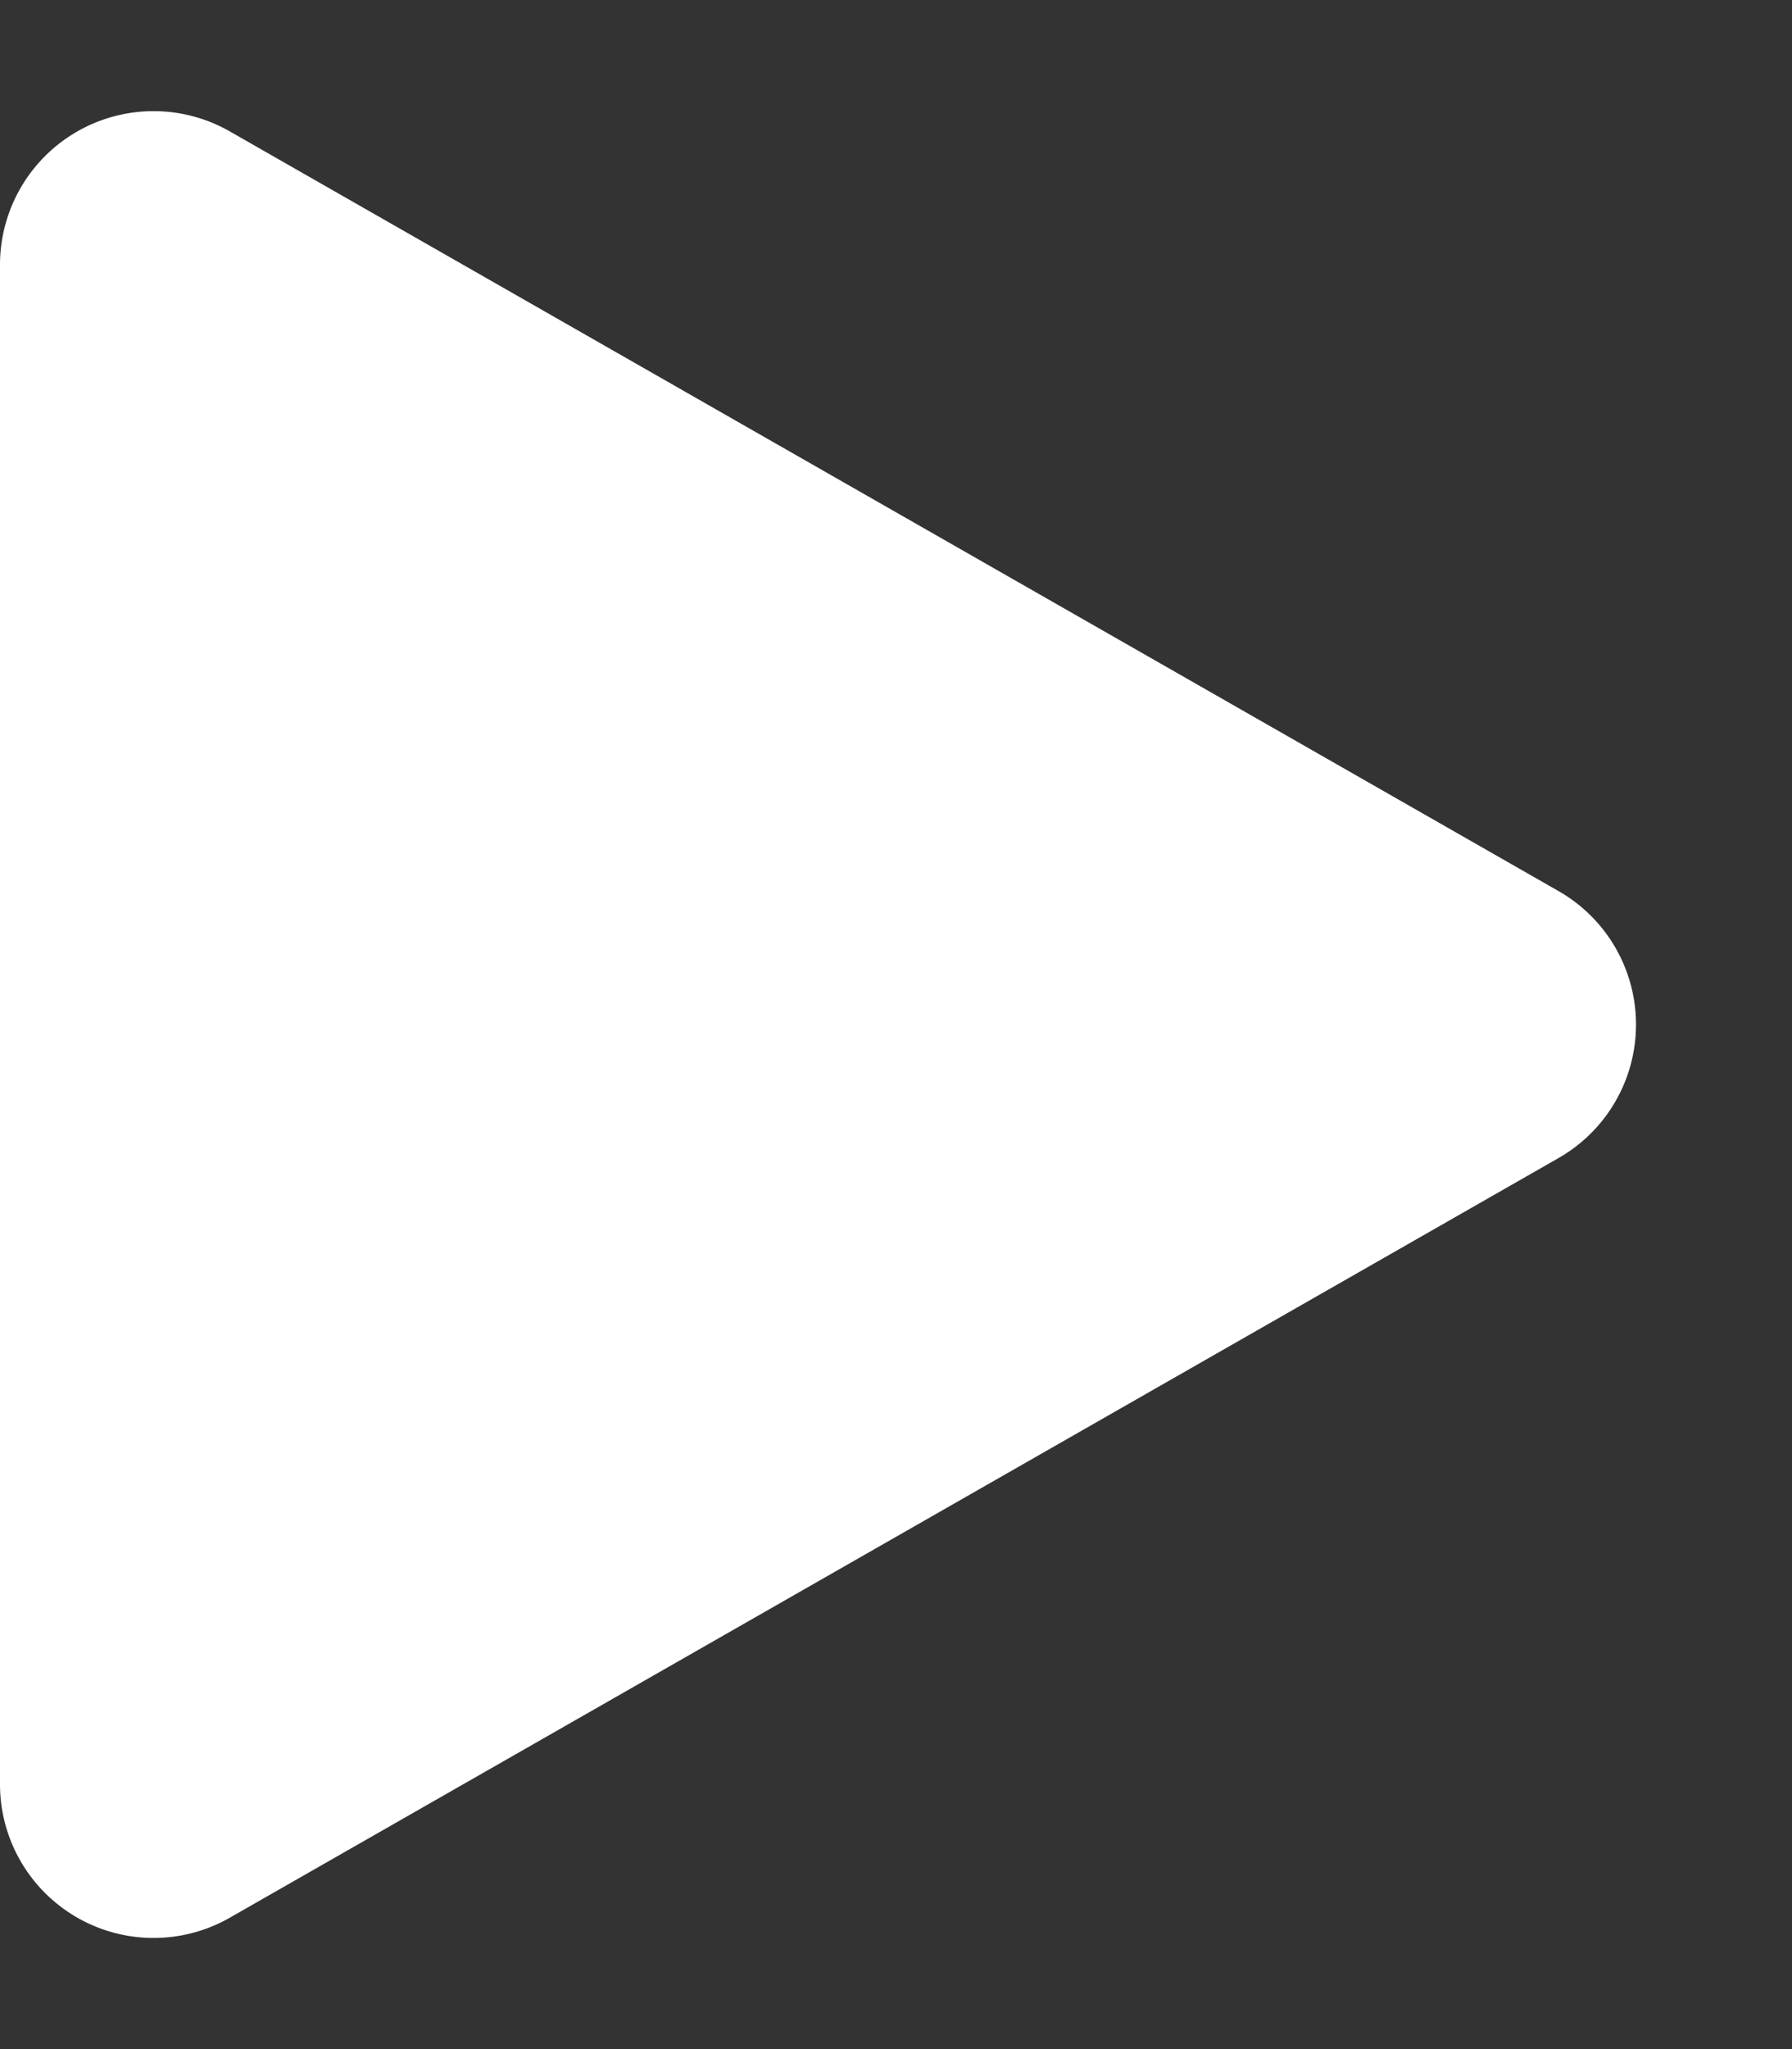 <svg xmlns="http://www.w3.org/2000/svg" width="70" height="80" viewBox="0 0 70 80">
  <rect x="0" y="0" width="70" height="80" fill="#333333" stroke="none"/>
  <path id="Polygon_1" data-name="Polygon 1" d="M34.791,9.117a6,6,0,0,1,10.419,0L74.87,61.023A6,6,0,0,1,69.661,70H10.339A6,6,0,0,1,5.13,61.023Z" transform="translate(70) rotate(90)" fill="#fff"/>
</svg>
